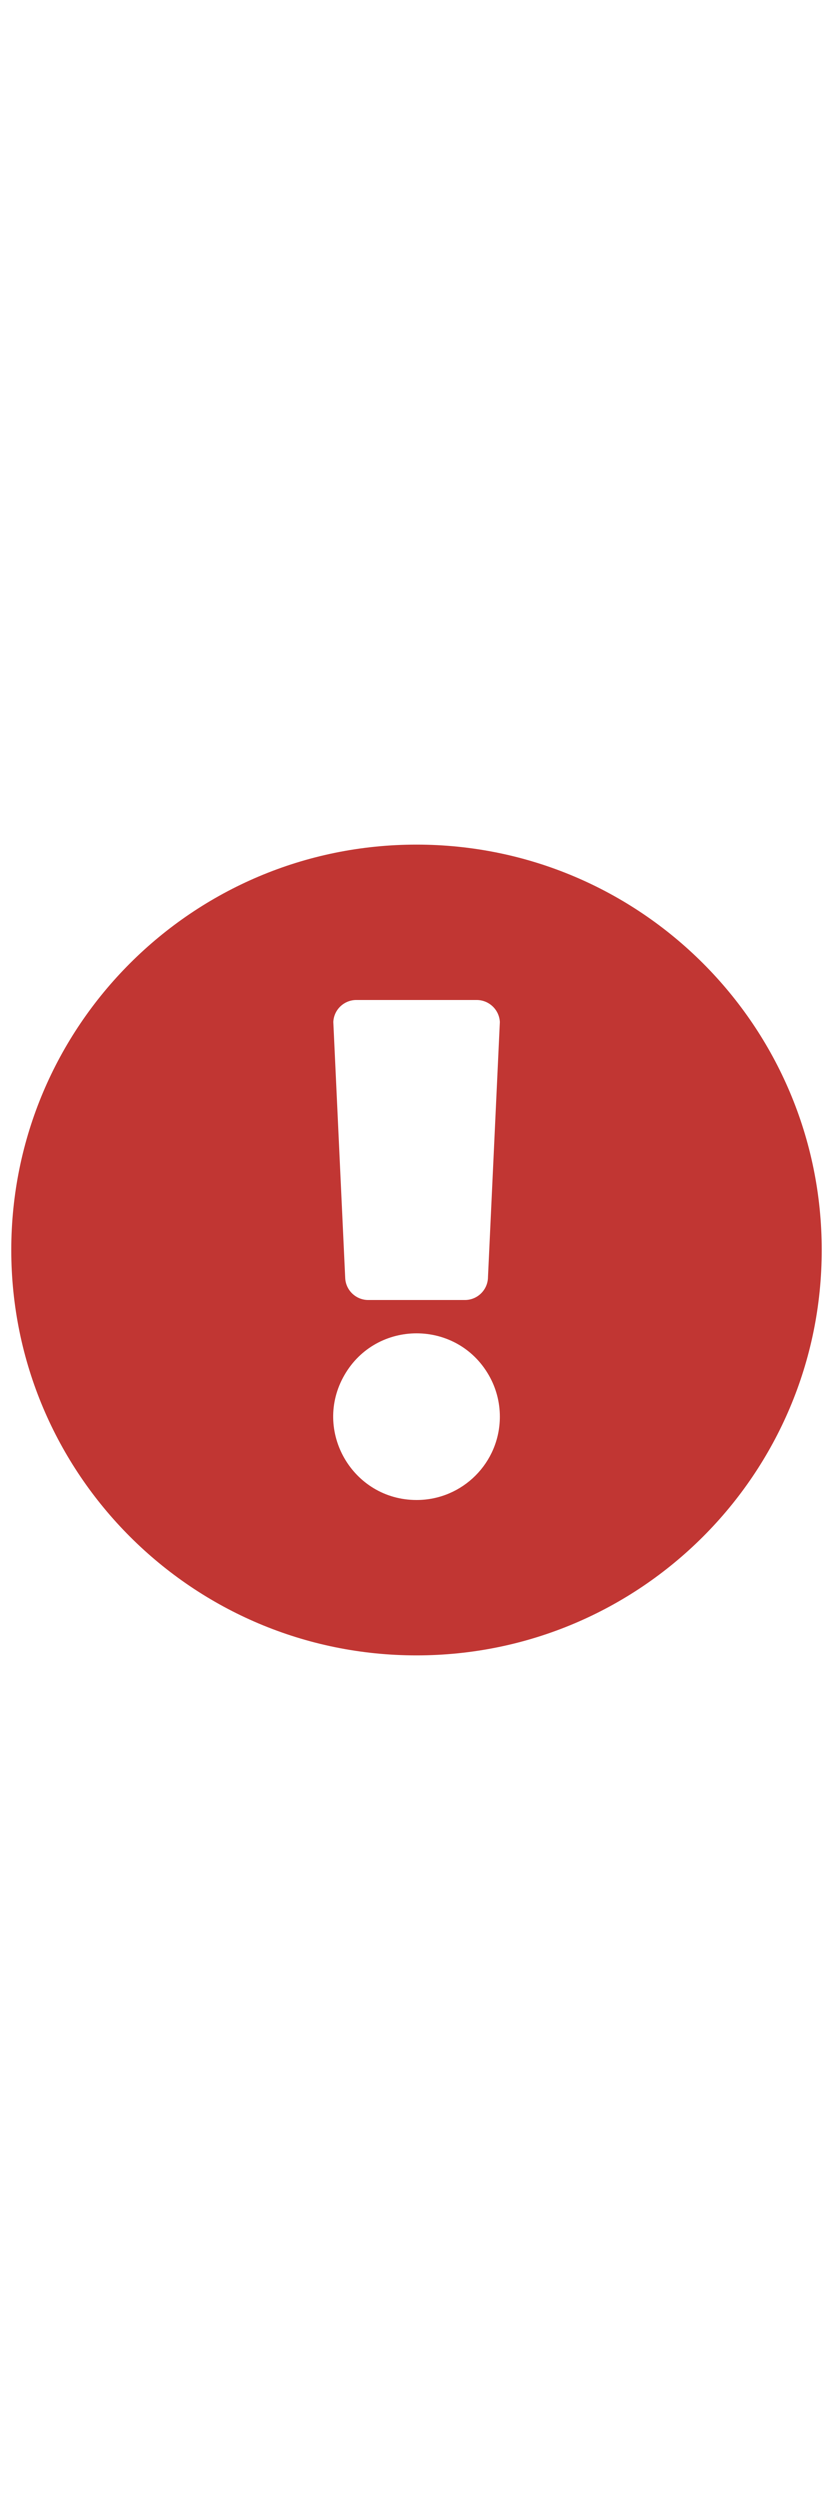 <?xml version="1.0" encoding="utf-8"?>
<svg width="5" height="15" viewBox="0 0 15 15" xmlns="http://www.w3.org/2000/svg">
  <path d="M 14.797 7.5 C 14.797 11.53 11.53 14.797 7.5 14.797 C 3.47 14.797 0.203 11.53 0.203 7.5 C 0.203 3.47 3.47 0.203 7.5 0.203 C 11.53 0.203 14.797 3.47 14.797 7.5 Z M 8.787 8 L 8.787 7.991 L 9.001 3.396 C 8.989 3.17 8.799 2.994 8.572 3 L 6.43 3 C 6.203 2.993 6.012 3.169 6.002 3.396 L 6.216 8 C 6.224 8.228 6.416 8.407 6.644 8.4 L 8.359 8.4 C 8.587 8.407 8.778 8.228 8.787 8 Z M 9.001 10.5 C 9.001 10.236 8.932 9.978 8.8 9.75 C 8.223 8.75 6.78 8.75 6.203 9.75 C 5.625 10.75 6.347 12 7.502 12 C 8.33 12 9.001 11.328 9.001 10.5 Z" style="fill: rgb(193, 54, 51);"/>
</svg>